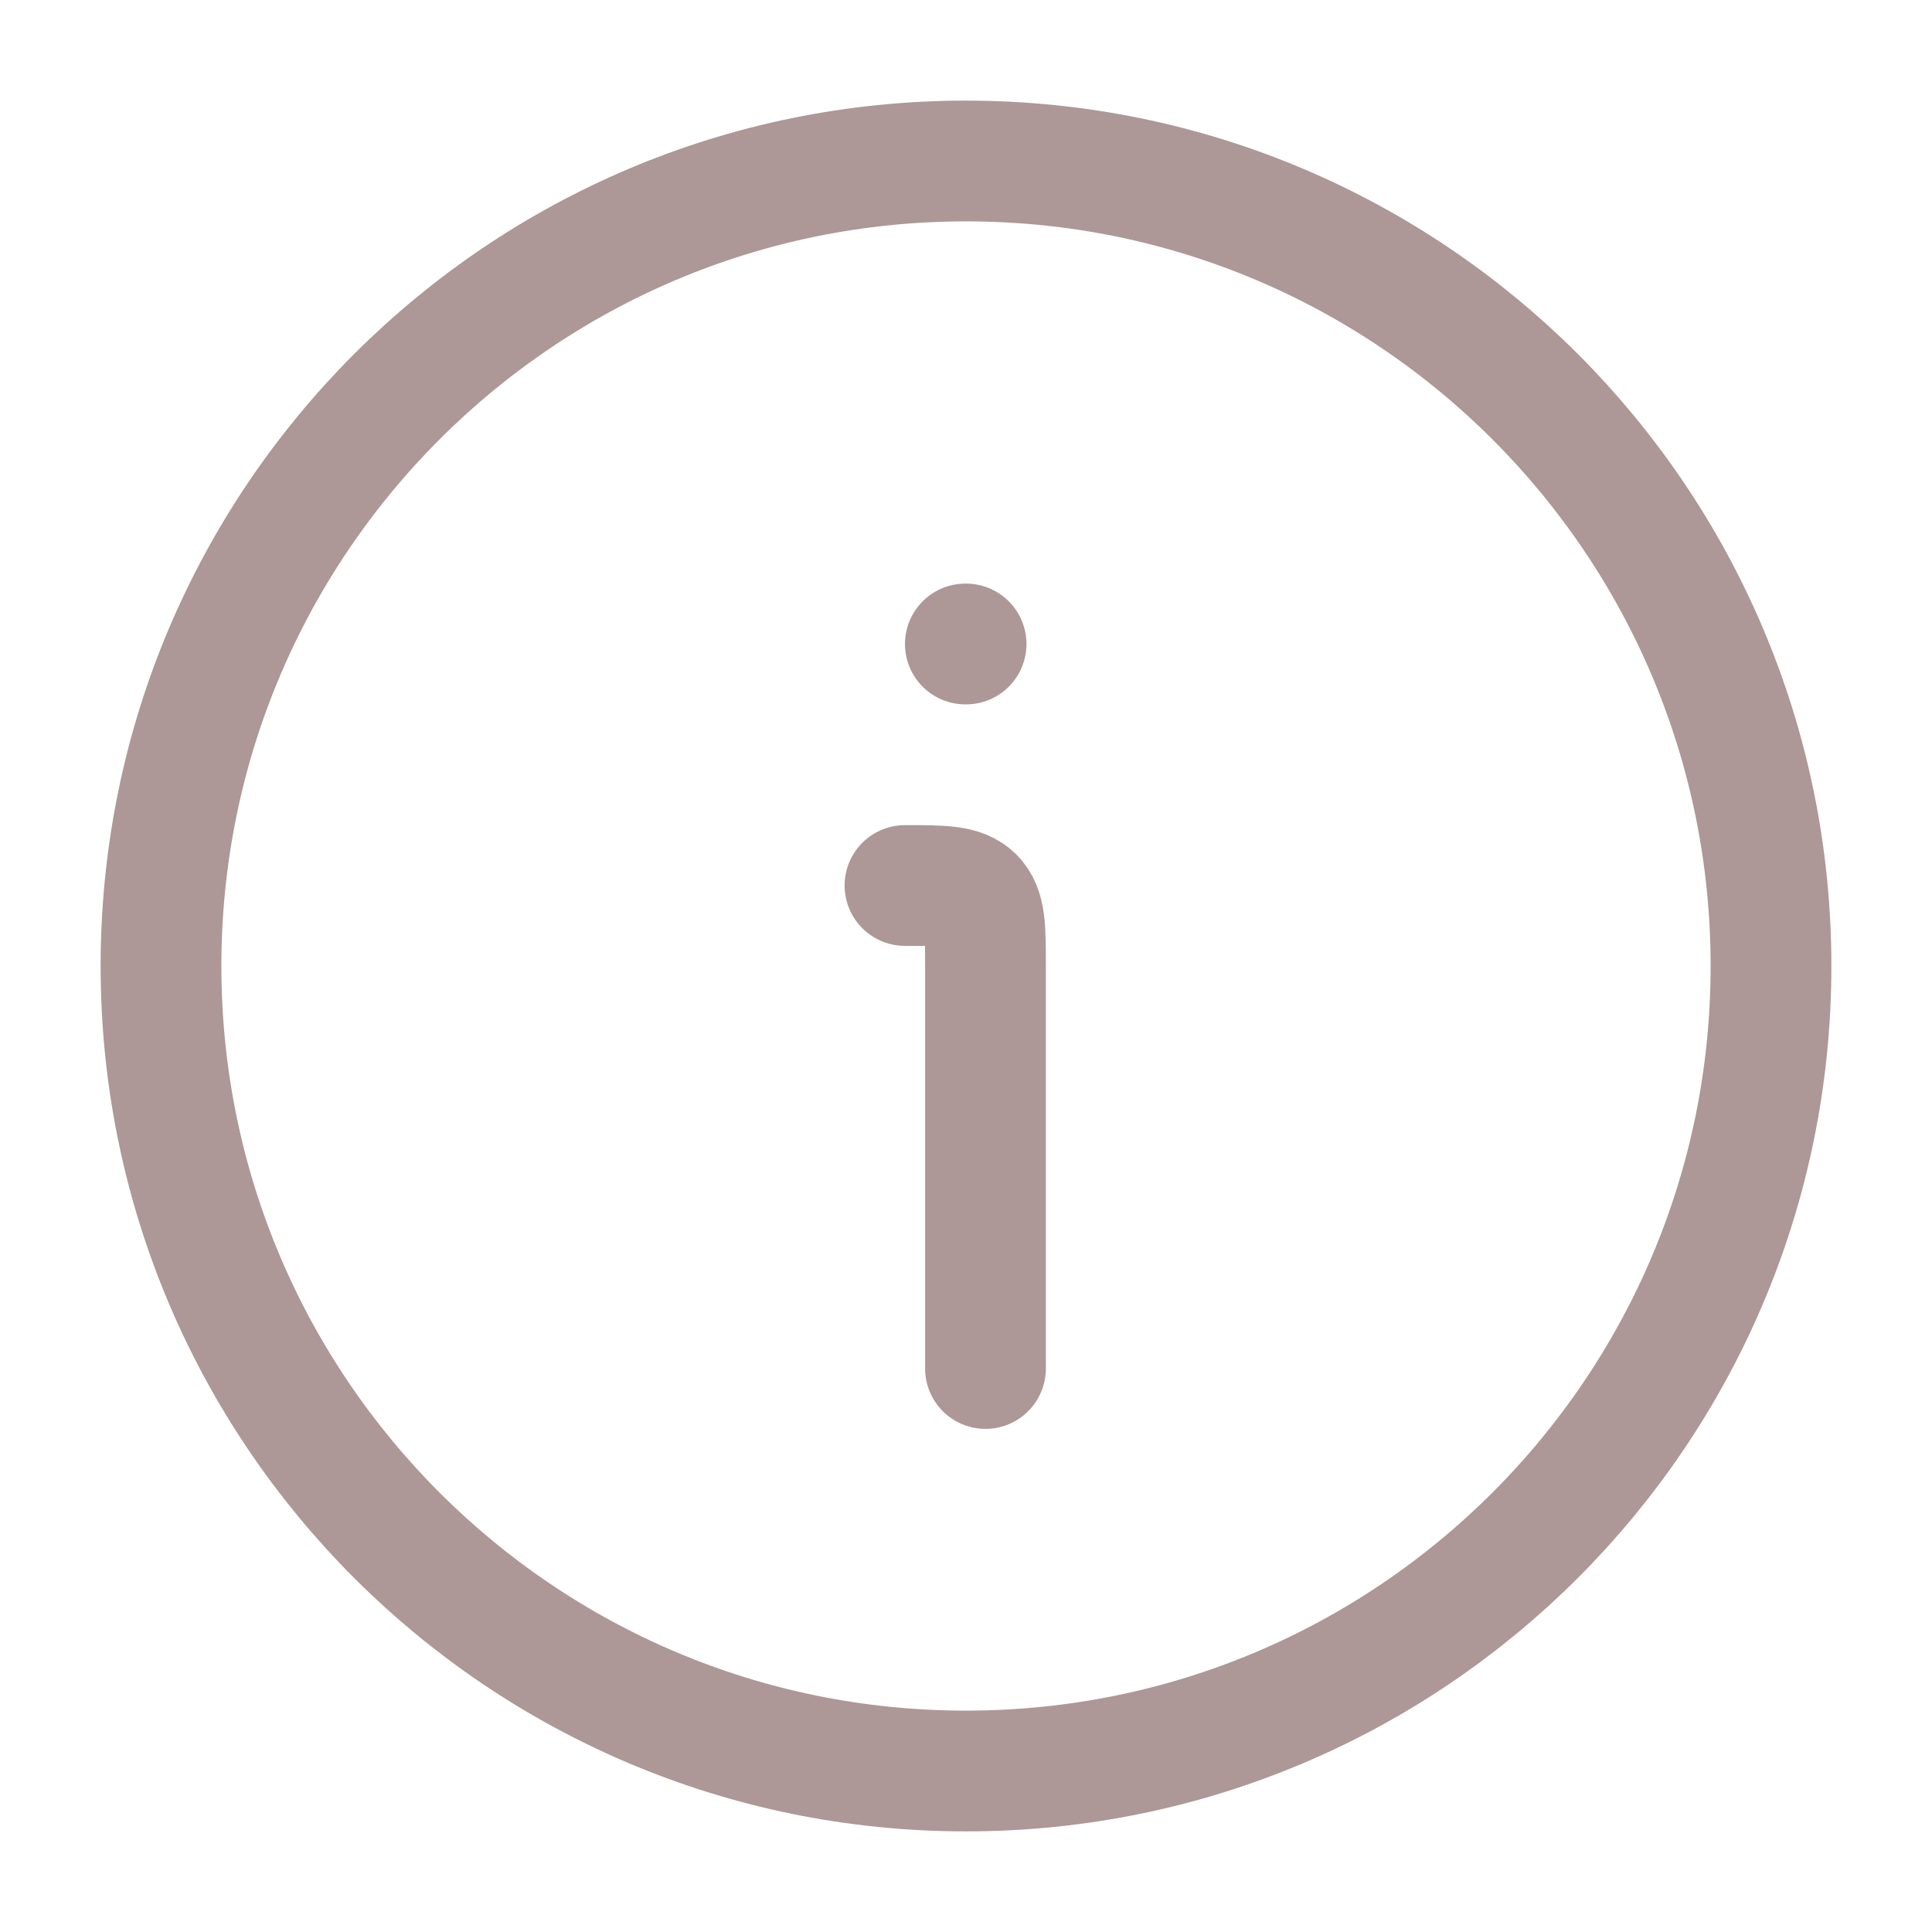 <svg xmlns="http://www.w3.org/2000/svg" viewBox="0 0 24 24" width="24" height="24" color="#ad9797" fill="none">
    <path d="M22 12C22 6.477 17.523 2 12 2C6.477 2 2 6.477 2 12C2 17.523 6.477 22 12 22C17.523 22 22 17.523 22 12Z" stroke="#ad9797" stroke-width="1.5"></path>
    <path d="M12.242 17V12C12.242 11.529 12.242 11.293 12.096 11.146C11.949 11 11.714 11 11.242 11" stroke="#ad9797" stroke-width="1.5" stroke-linecap="round" stroke-linejoin="round"></path>
    <path d="M11.992 8H12.001" stroke="#ad9797" stroke-width="1.5" stroke-linecap="round" stroke-linejoin="round"></path>
</svg>